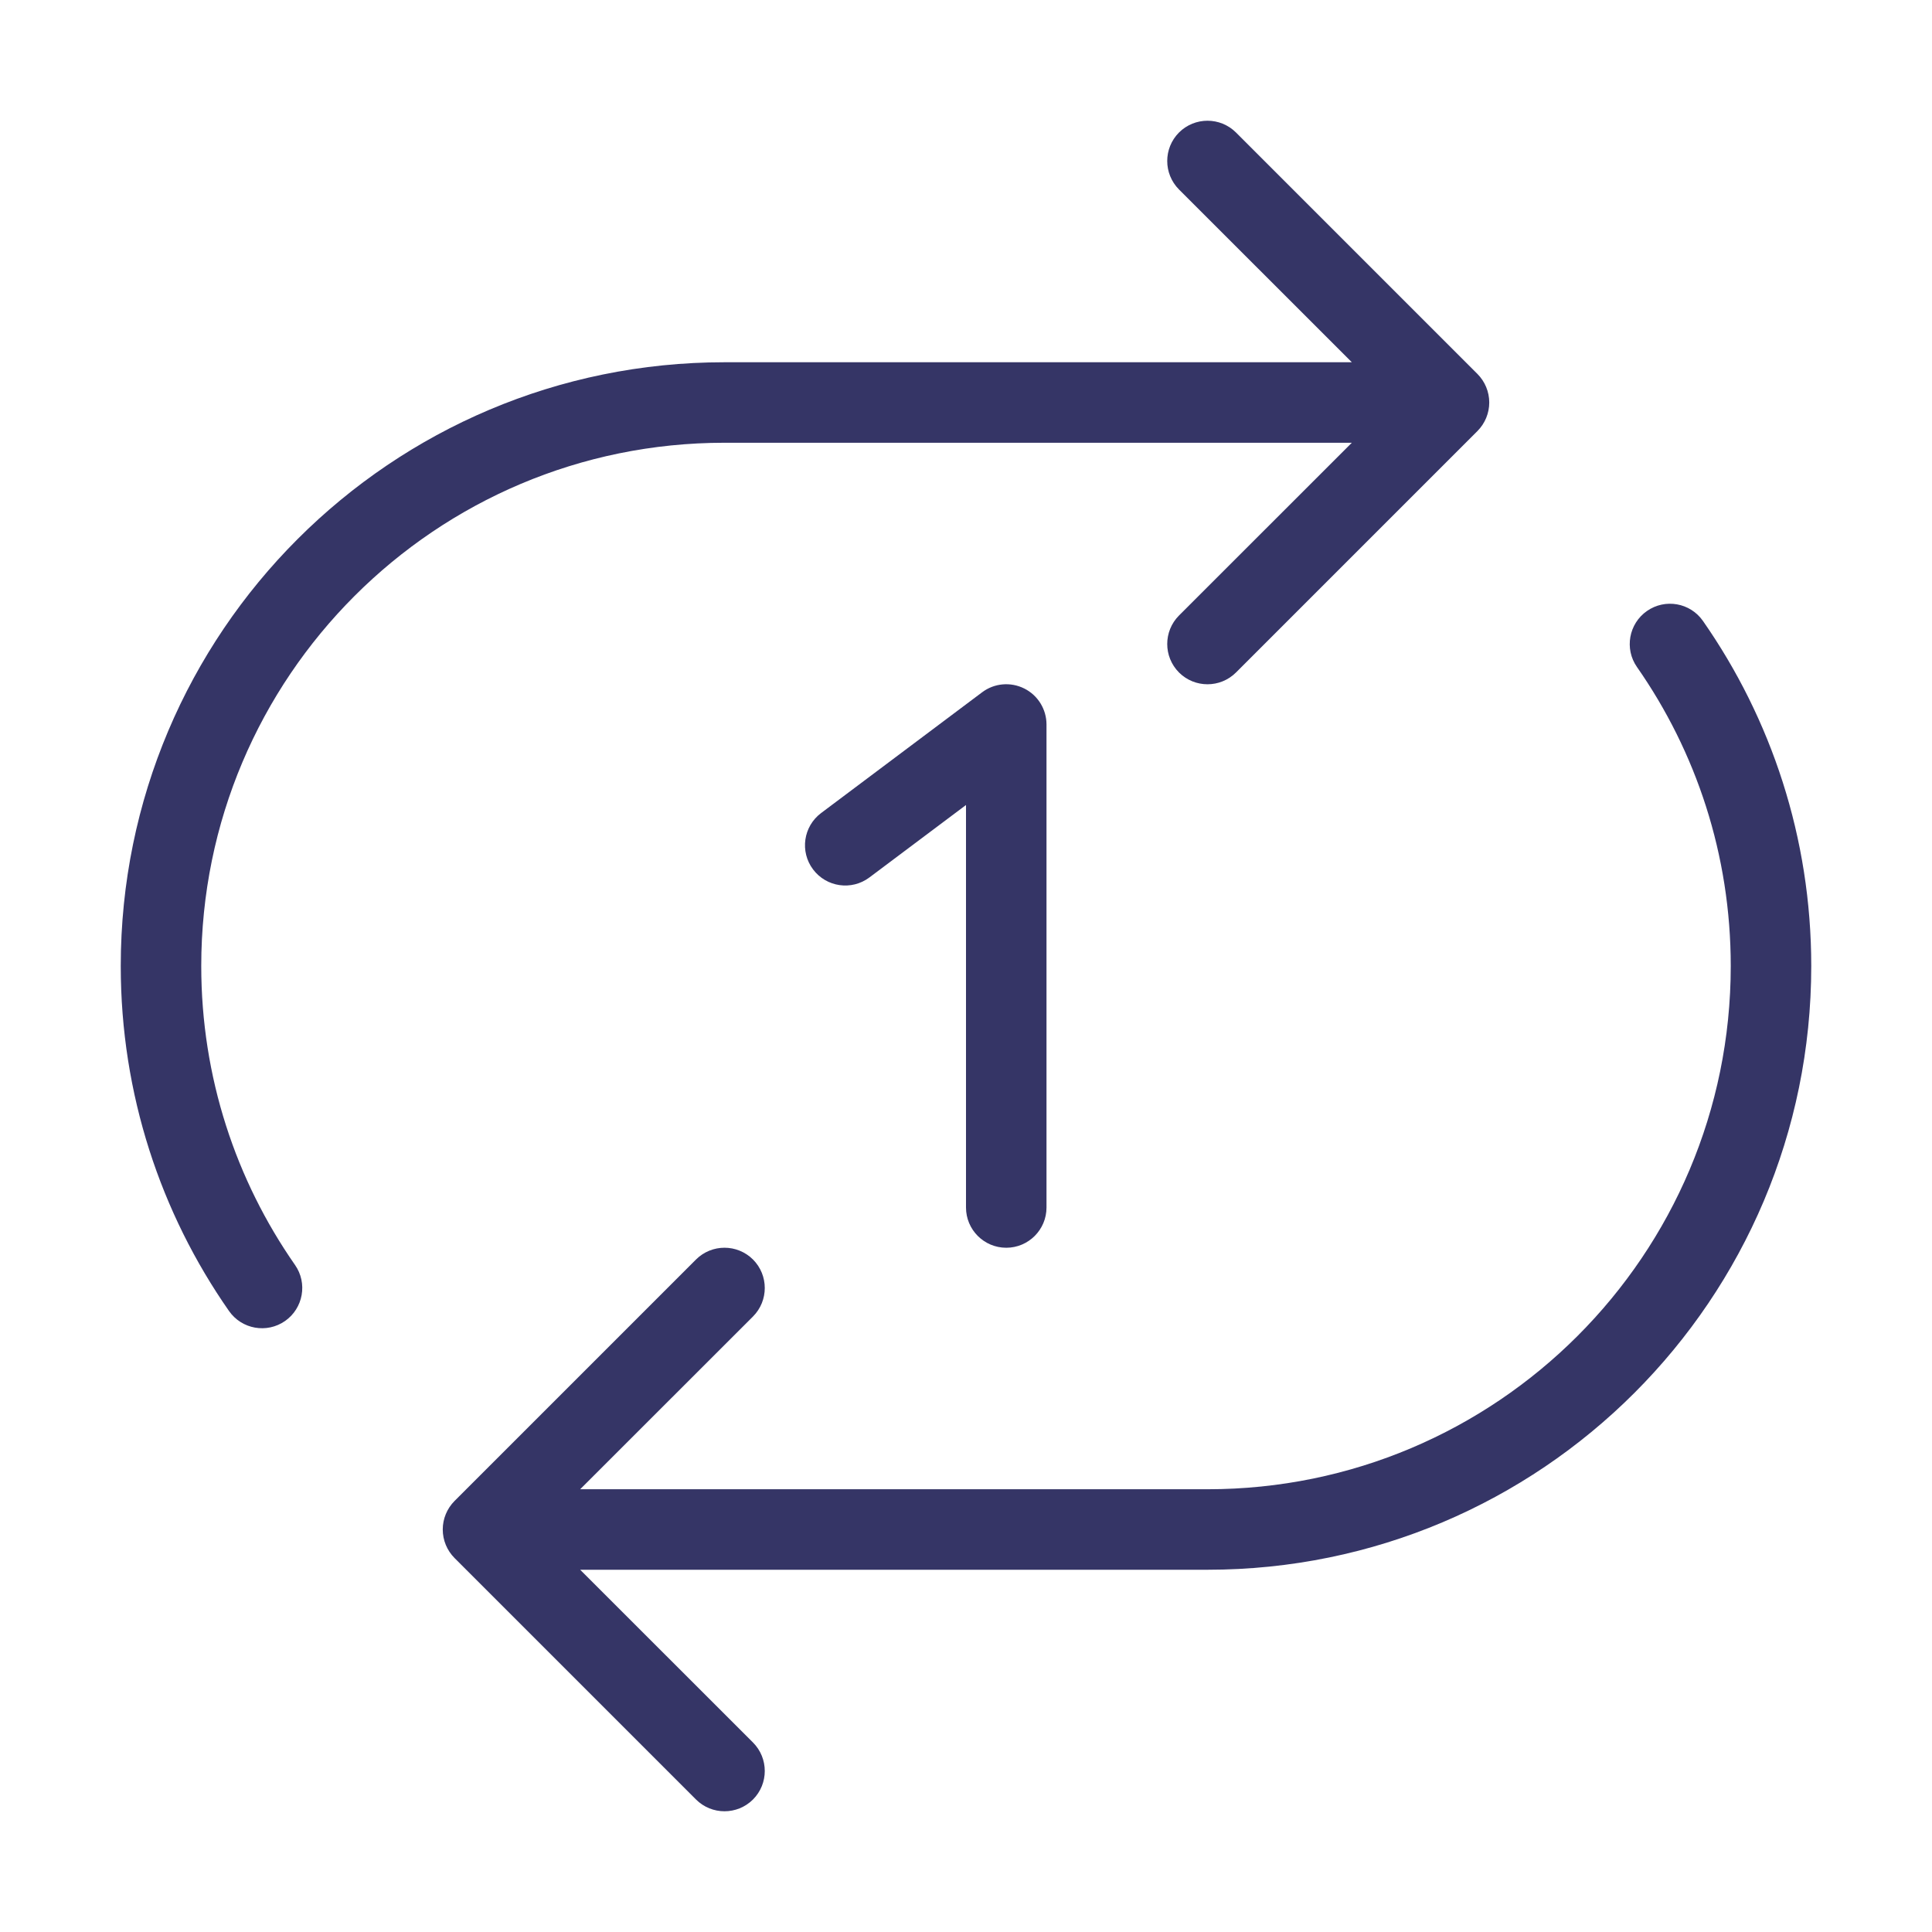 <svg width="24" height="24" viewBox="0 0 24 24" fill="none" xmlns="http://www.w3.org/2000/svg">
<path d="M14.646 7.646C14.451 7.842 14.451 8.158 14.646 8.354C14.842 8.549 15.158 8.549 15.354 8.354L18.354 5.354C18.447 5.26 18.5 5.133 18.5 5C18.5 4.867 18.447 4.74 18.354 4.646L15.354 1.646C15.158 1.451 14.842 1.451 14.646 1.646C14.451 1.842 14.451 2.158 14.646 2.354L16.793 4.5H9C4.858 4.5 1.5 7.858 1.5 12C1.5 13.593 1.997 15.071 2.845 16.286C3.003 16.512 3.314 16.568 3.541 16.41C3.767 16.252 3.823 15.94 3.665 15.714C2.931 14.661 2.5 13.382 2.5 12C2.5 8.41 5.41 5.5 9 5.5H16.793L14.646 7.646Z" fill="#353566"/>
<path d="M9.354 16.354C9.549 16.158 9.549 15.842 9.354 15.646C9.158 15.451 8.842 15.451 8.646 15.646L5.646 18.646C5.553 18.74 5.5 18.867 5.5 19C5.5 19.133 5.553 19.26 5.646 19.354L8.646 22.354C8.842 22.549 9.158 22.549 9.354 22.354C9.549 22.158 9.549 21.842 9.354 21.646L7.207 19.5H15C19.142 19.5 22.5 16.142 22.5 12C22.5 10.407 22.003 8.929 21.155 7.714C20.997 7.487 20.686 7.432 20.459 7.59C20.233 7.748 20.177 8.06 20.335 8.286C21.07 9.339 21.5 10.618 21.5 12C21.5 15.59 18.59 18.5 15 18.5H7.207L9.354 16.354Z" fill="#353566"/>
<path d="M13 9C13 8.811 12.893 8.637 12.724 8.553C12.554 8.468 12.351 8.486 12.2 8.6L10.2 10.1C9.979 10.266 9.934 10.579 10.1 10.8C10.266 11.021 10.579 11.066 10.8 10.9L12 10V15C12 15.276 12.224 15.5 12.5 15.5C12.776 15.5 13 15.276 13 15V9Z" fill="#353566"/>
</svg>
